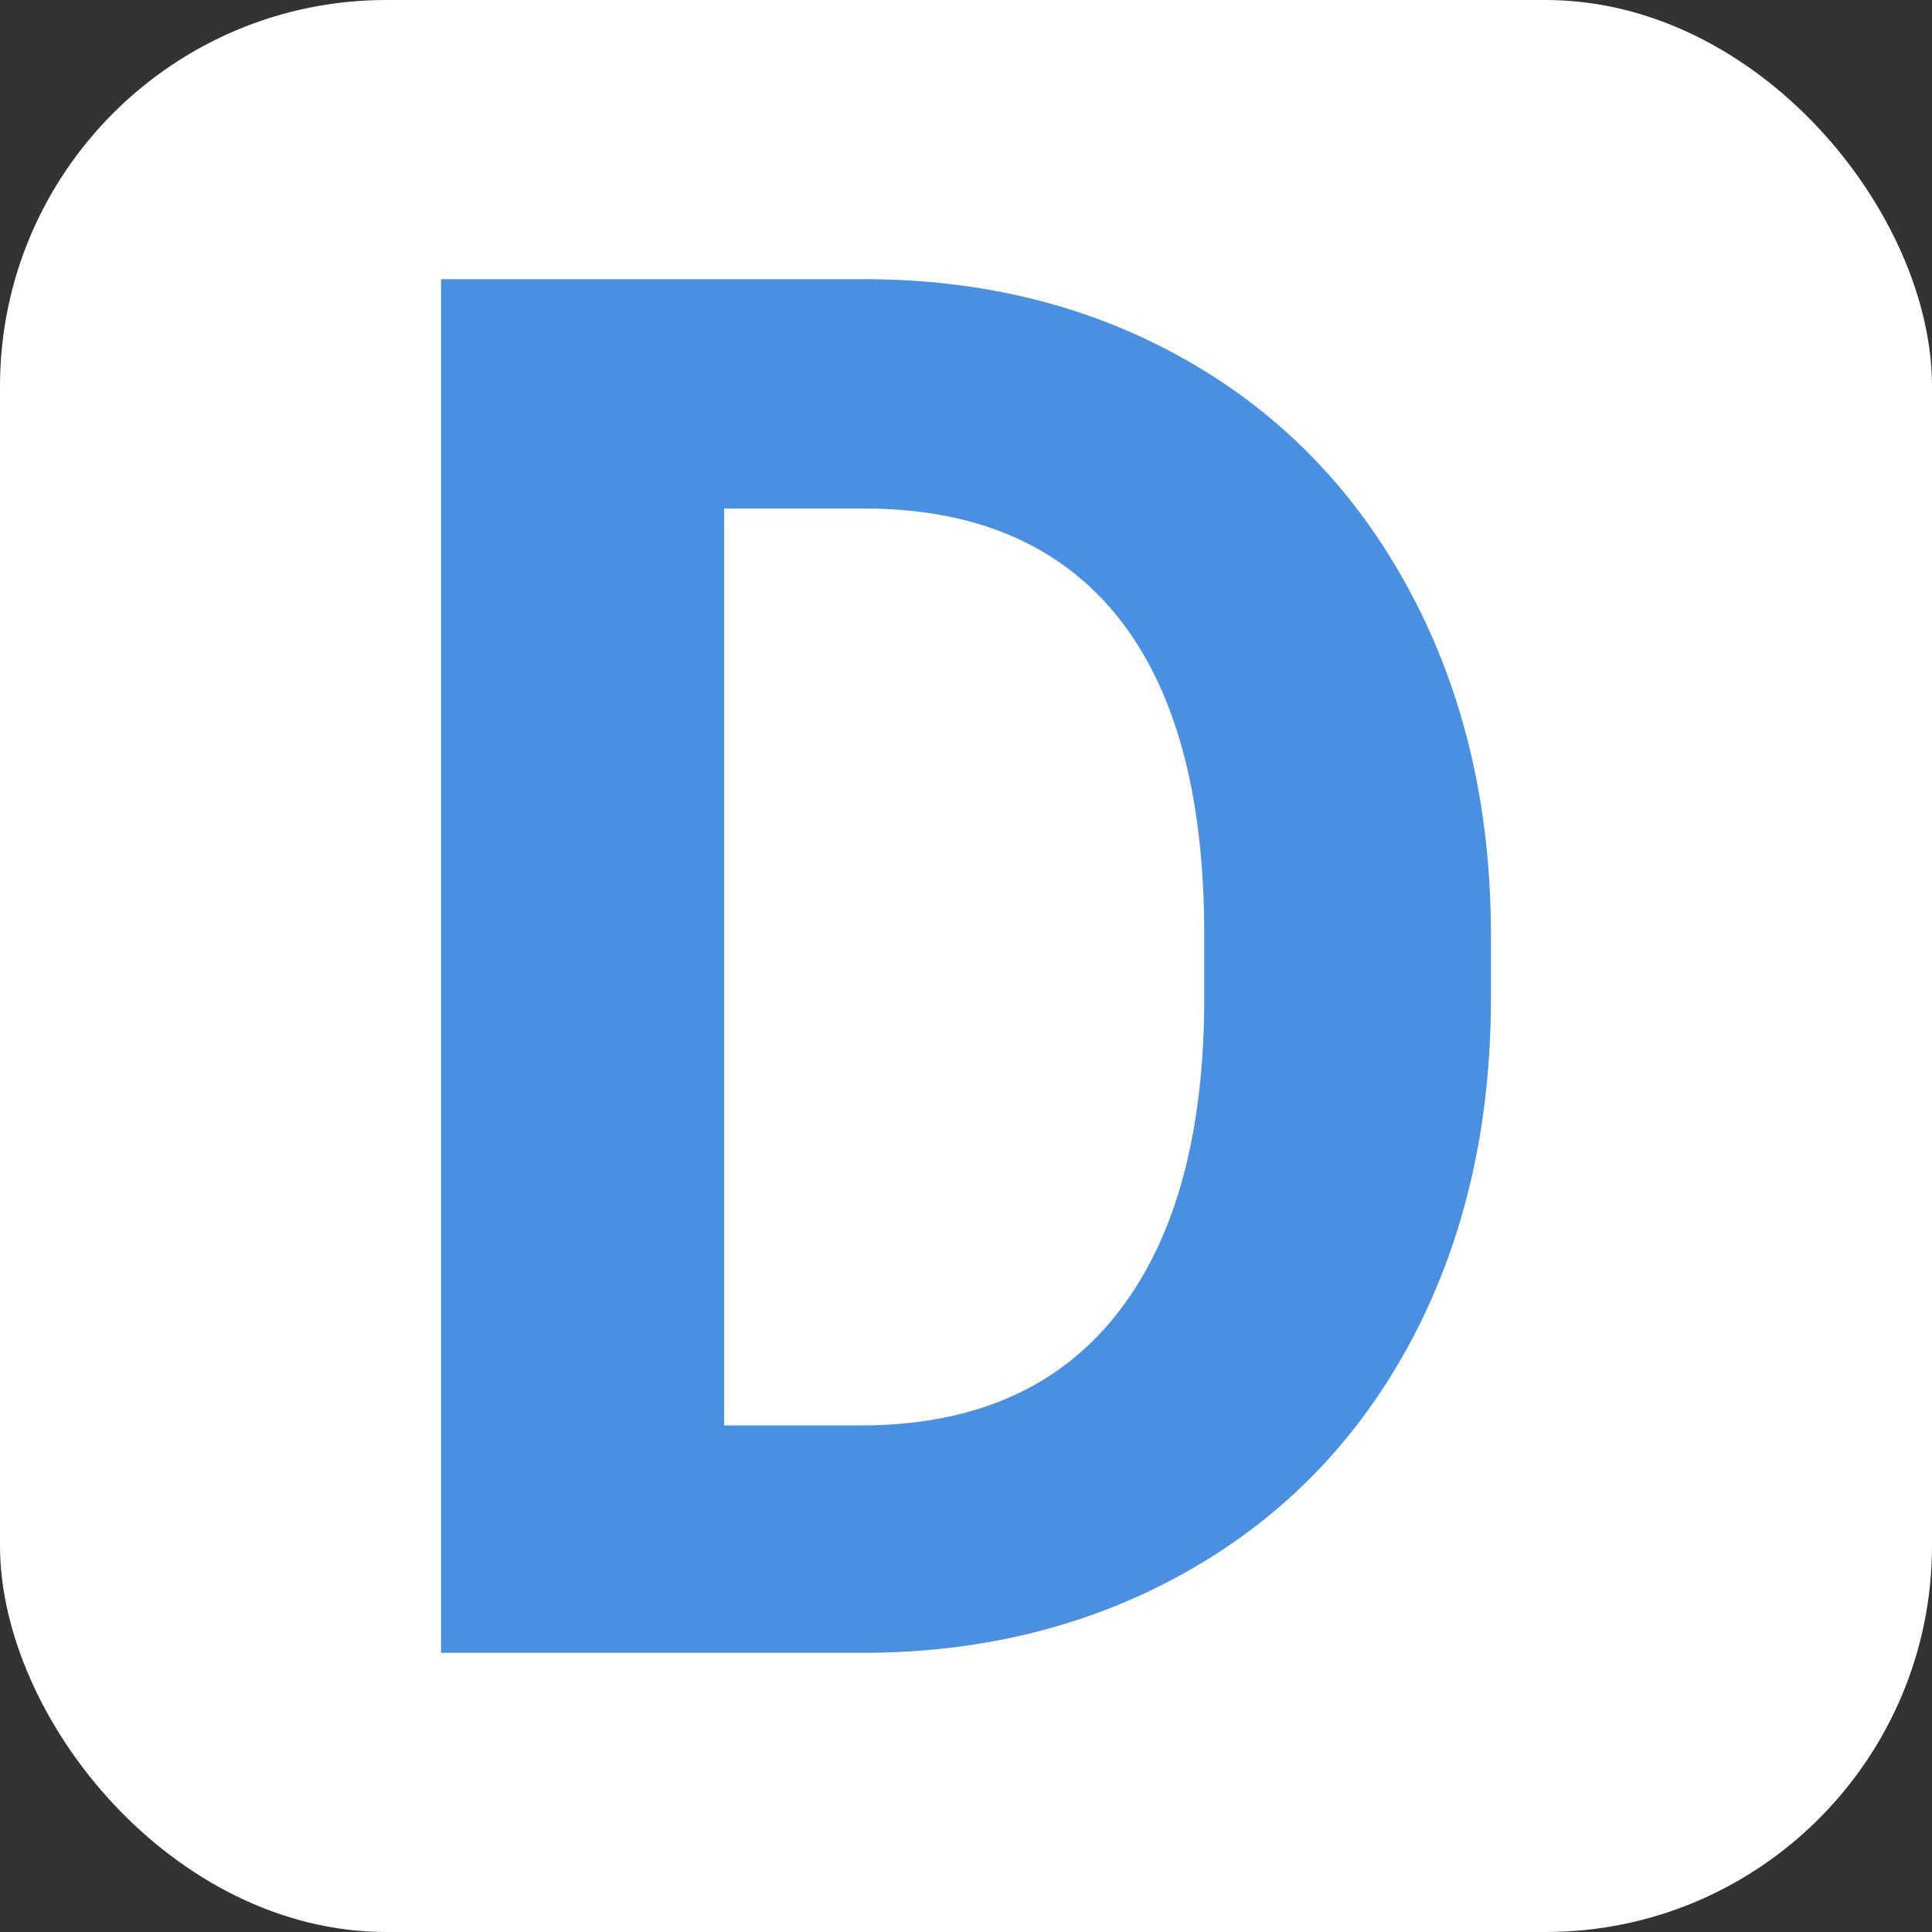 <svg xmlns="http://www.w3.org/2000/svg" width="256" height="256" viewBox="0 0 100 100"><rect x="0" y="0" width="100" height="100" fill="#333333" stroke="none"/><rect width="100" height="100" rx="20" fill="#ffffff"></rect><path d="M44.85 85.55L22.83 85.55L22.83 14.45L44.70 14.45Q54.08 14.45 61.47 18.68Q68.87 22.90 73.02 30.69Q77.17 38.48 77.17 48.39L77.17 48.39L77.17 51.66Q77.17 61.57 73.10 69.29Q69.02 77.00 61.60 81.25Q54.17 85.50 44.85 85.55L44.85 85.55ZM44.70 26.32L37.48 26.32L37.48 73.78L44.56 73.78Q53.15 73.78 57.69 68.16Q62.23 62.55 62.33 52.10L62.33 52.10L62.33 48.34Q62.33 37.50 57.84 31.91Q53.34 26.32 44.70 26.32L44.70 26.32Z" fill="#4a90e2"></path></svg>